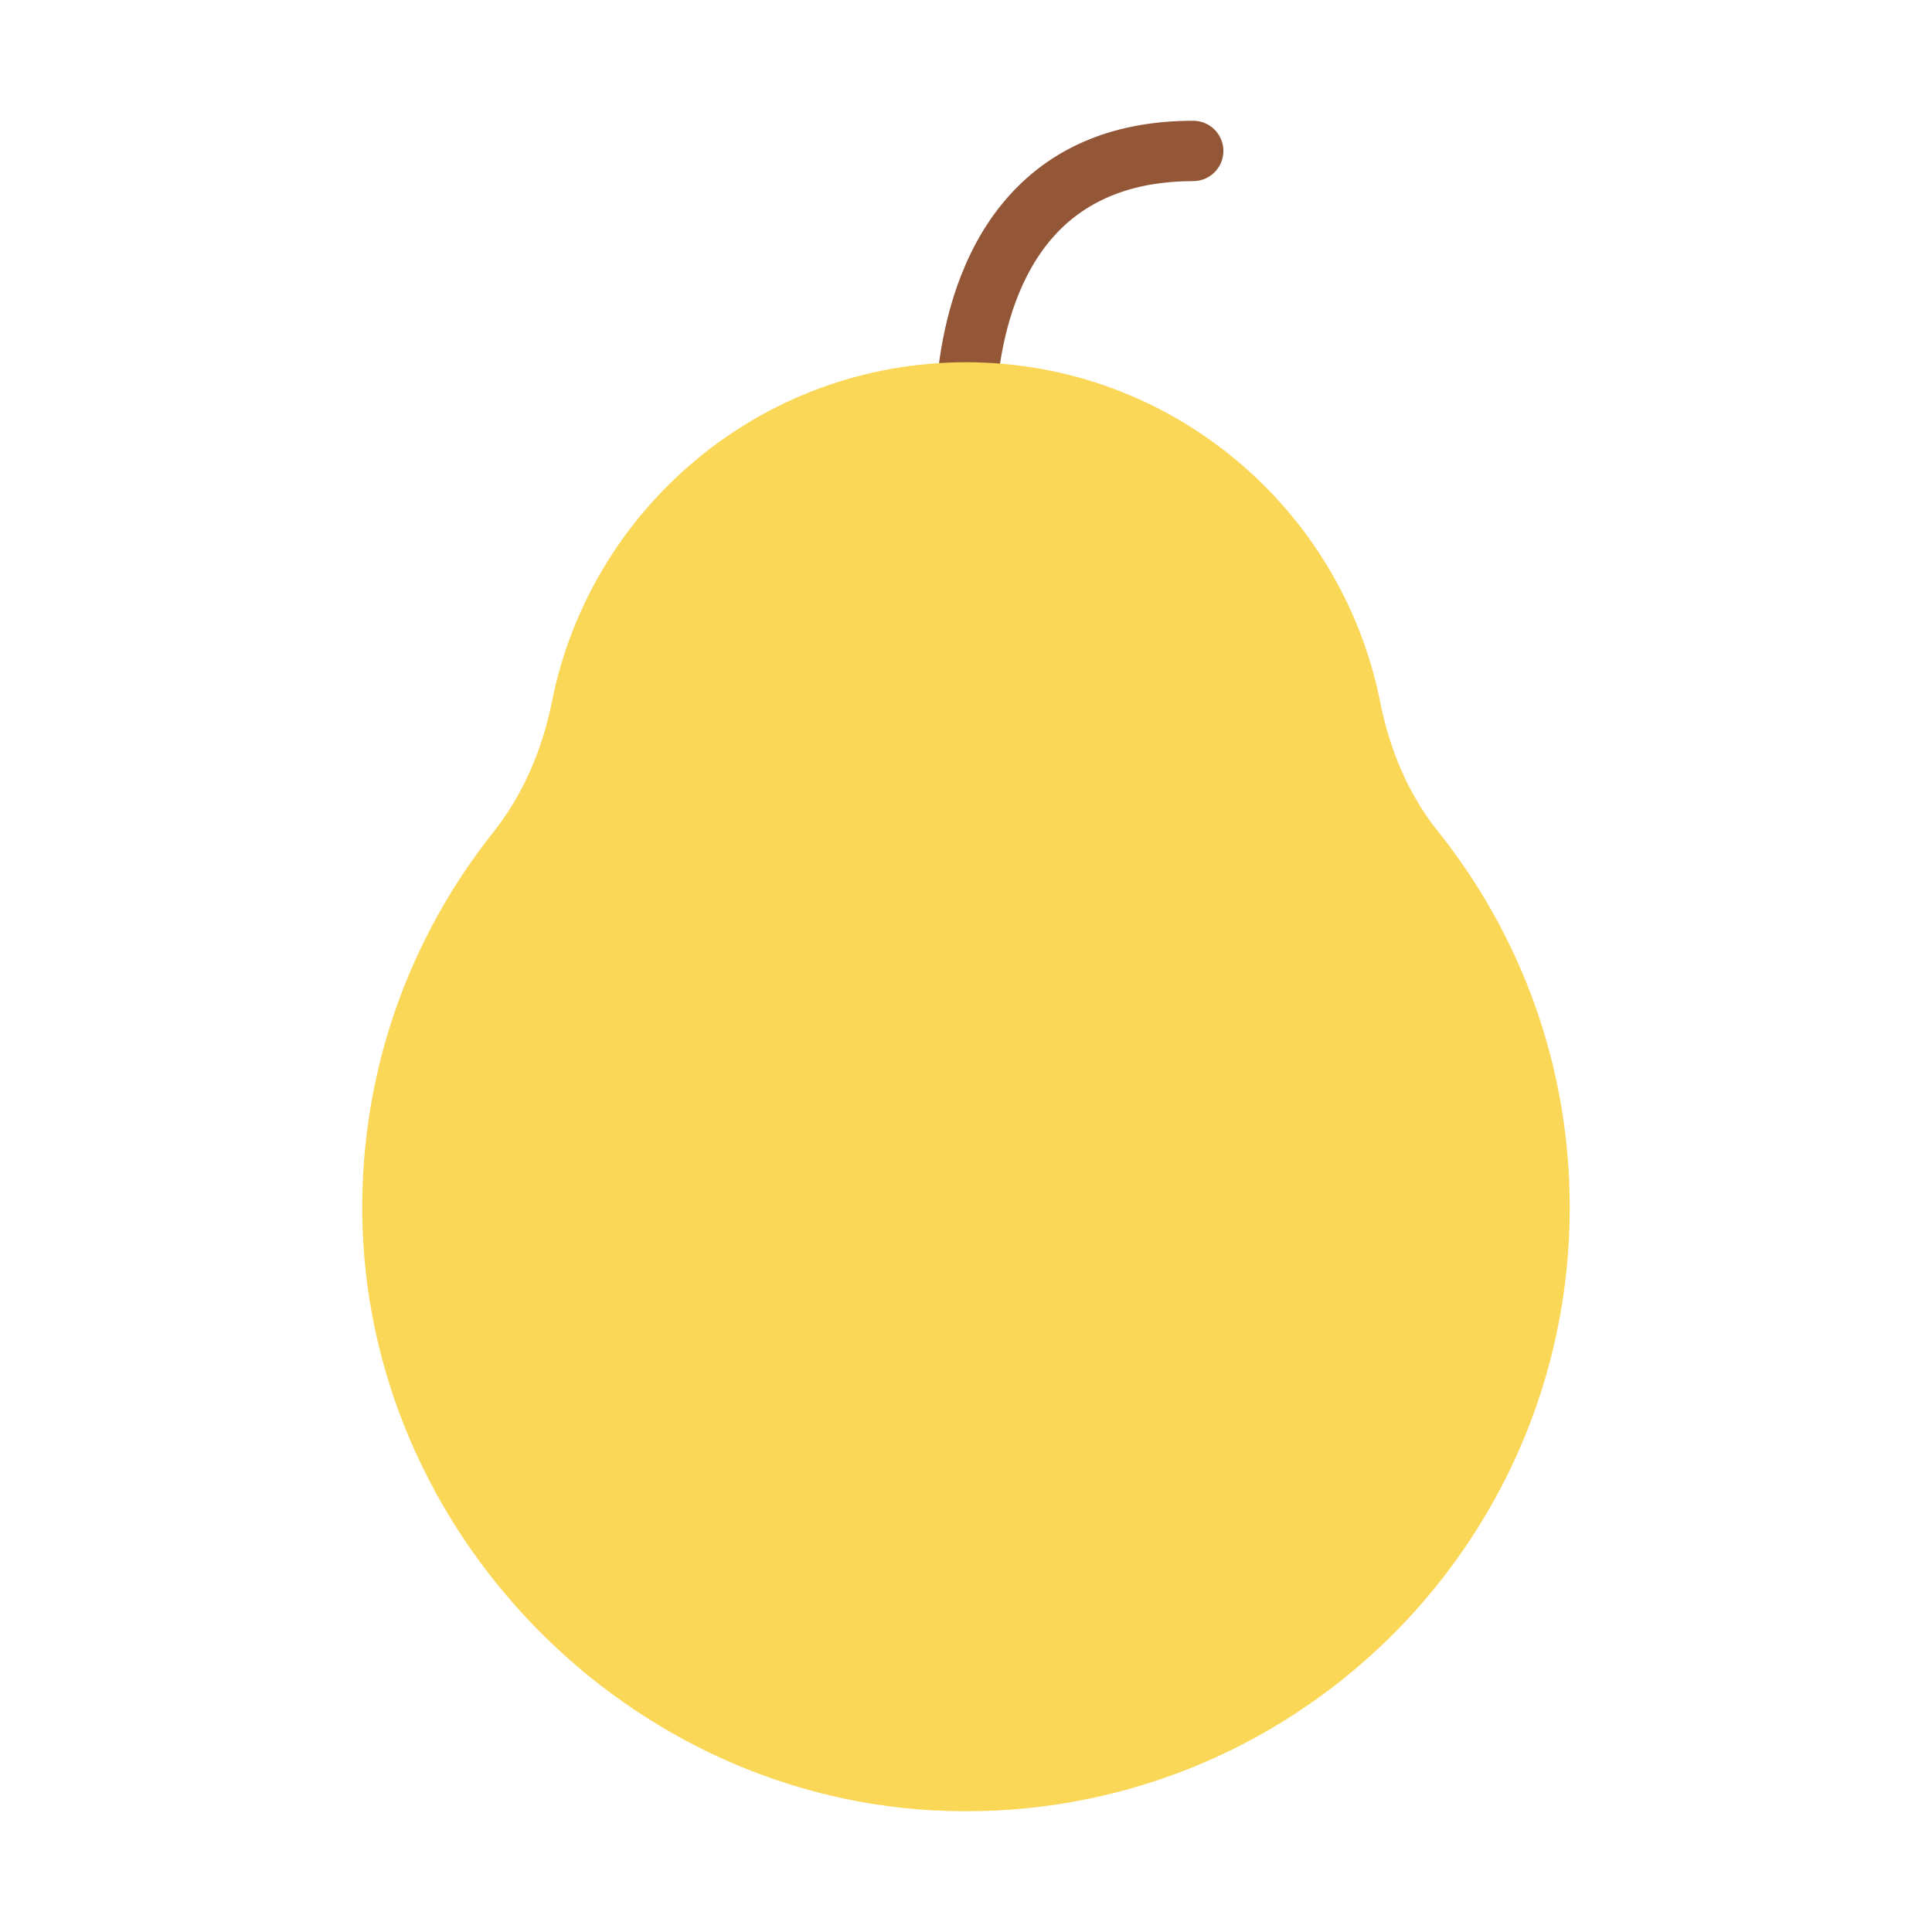 <?xml version="1.0" standalone="no"?><!DOCTYPE svg PUBLIC "-//W3C//DTD SVG 1.1//EN"
        "http://www.w3.org/Graphics/SVG/1.1/DTD/svg11.dtd">
<svg class="icon" width="200px" height="200.00px" viewBox="0 0 1024 1024" version="1.1"
     xmlns="http://www.w3.org/2000/svg">
    <path d="M511.98 255.98c-8.16 0-15.13-6.19-15.91-14.47-0.34-3.53-7.63-86.8 39.31-138.39C559 77.16 591.66 64 632.42 64c8.84 0 16 7.16 16 16s-7.16 16-16 16c-31.33 0-55.98 9.61-73.27 28.56-37.44 41.02-31.3 113.23-31.22 113.95 0.8 8.8-5.67 16.58-14.45 17.41-0.5 0.05-1.01 0.06-1.5 0.06z"
          fill="#935738"/>
    <path d="M762.1 440.57c-15.94-19.94-25.63-43.63-30.62-68.67C711.01 269.32 620.6 192 512 192s-199.01 77.32-219.47 179.9c-5.07 25.39-15.21 49.24-31.31 69.52-43.8 55.18-69.81 125.08-69.21 201.15 1.33 169.34 140.82 312.17 310.09 317.28C683.35 965.32 832 820.02 832 640c0-75.46-26.19-144.75-69.9-199.43z"
          fill="#FAD757"/>
</svg>